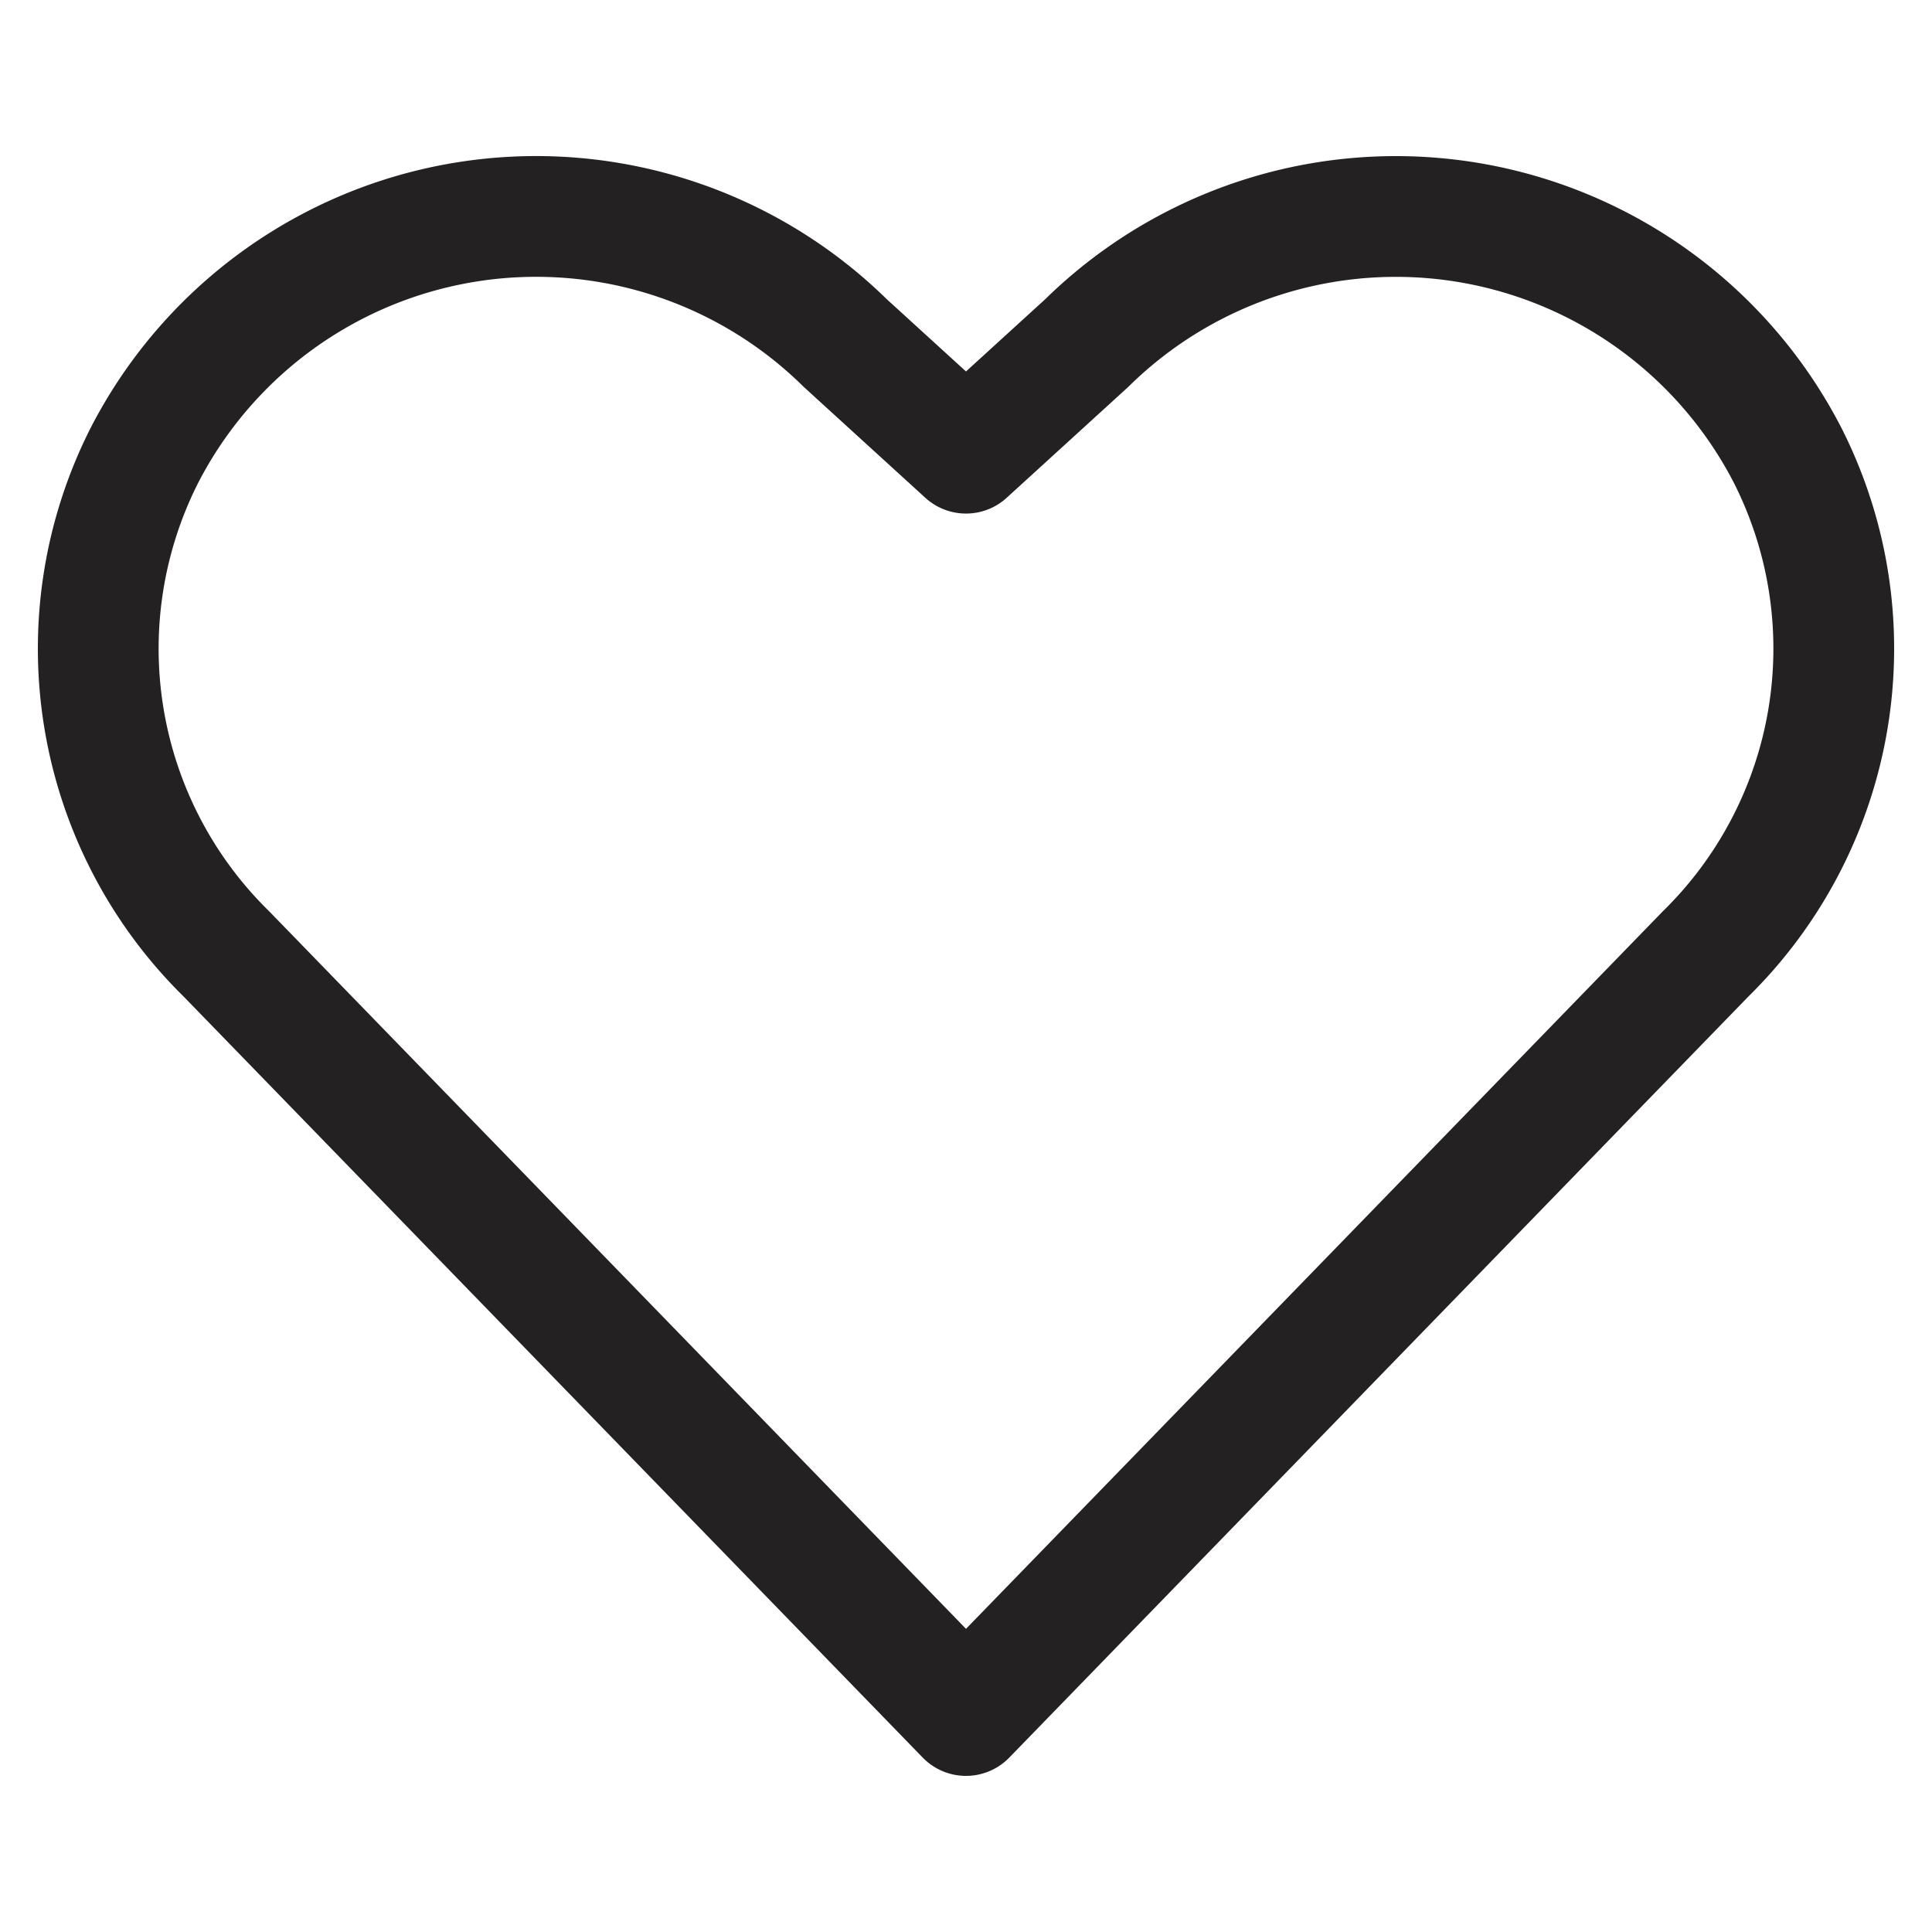 <svg viewBox="-0.5 -0.5 16 16" xmlns="http://www.w3.org/2000/svg" id="Love-It--Streamline-Ultimate.svg" height="16" width="16"><desc>Love It Streamline Icon: https://streamlinehq.com</desc><path d="M7.5 13.707 1.375 7.4a3.542 3.542 0 0 1 -0.679 -4.129h0A3.649 3.649 0 0 1 6.5 2.341L7.5 3.253l1 -0.912a3.65 3.65 0 0 1 5.804 0.929h0A3.543 3.543 0 0 1 13.625 7.4Z" fill="none" stroke="#232121" stroke-linecap="round" stroke-linejoin="round" stroke-width="1"></path></svg>